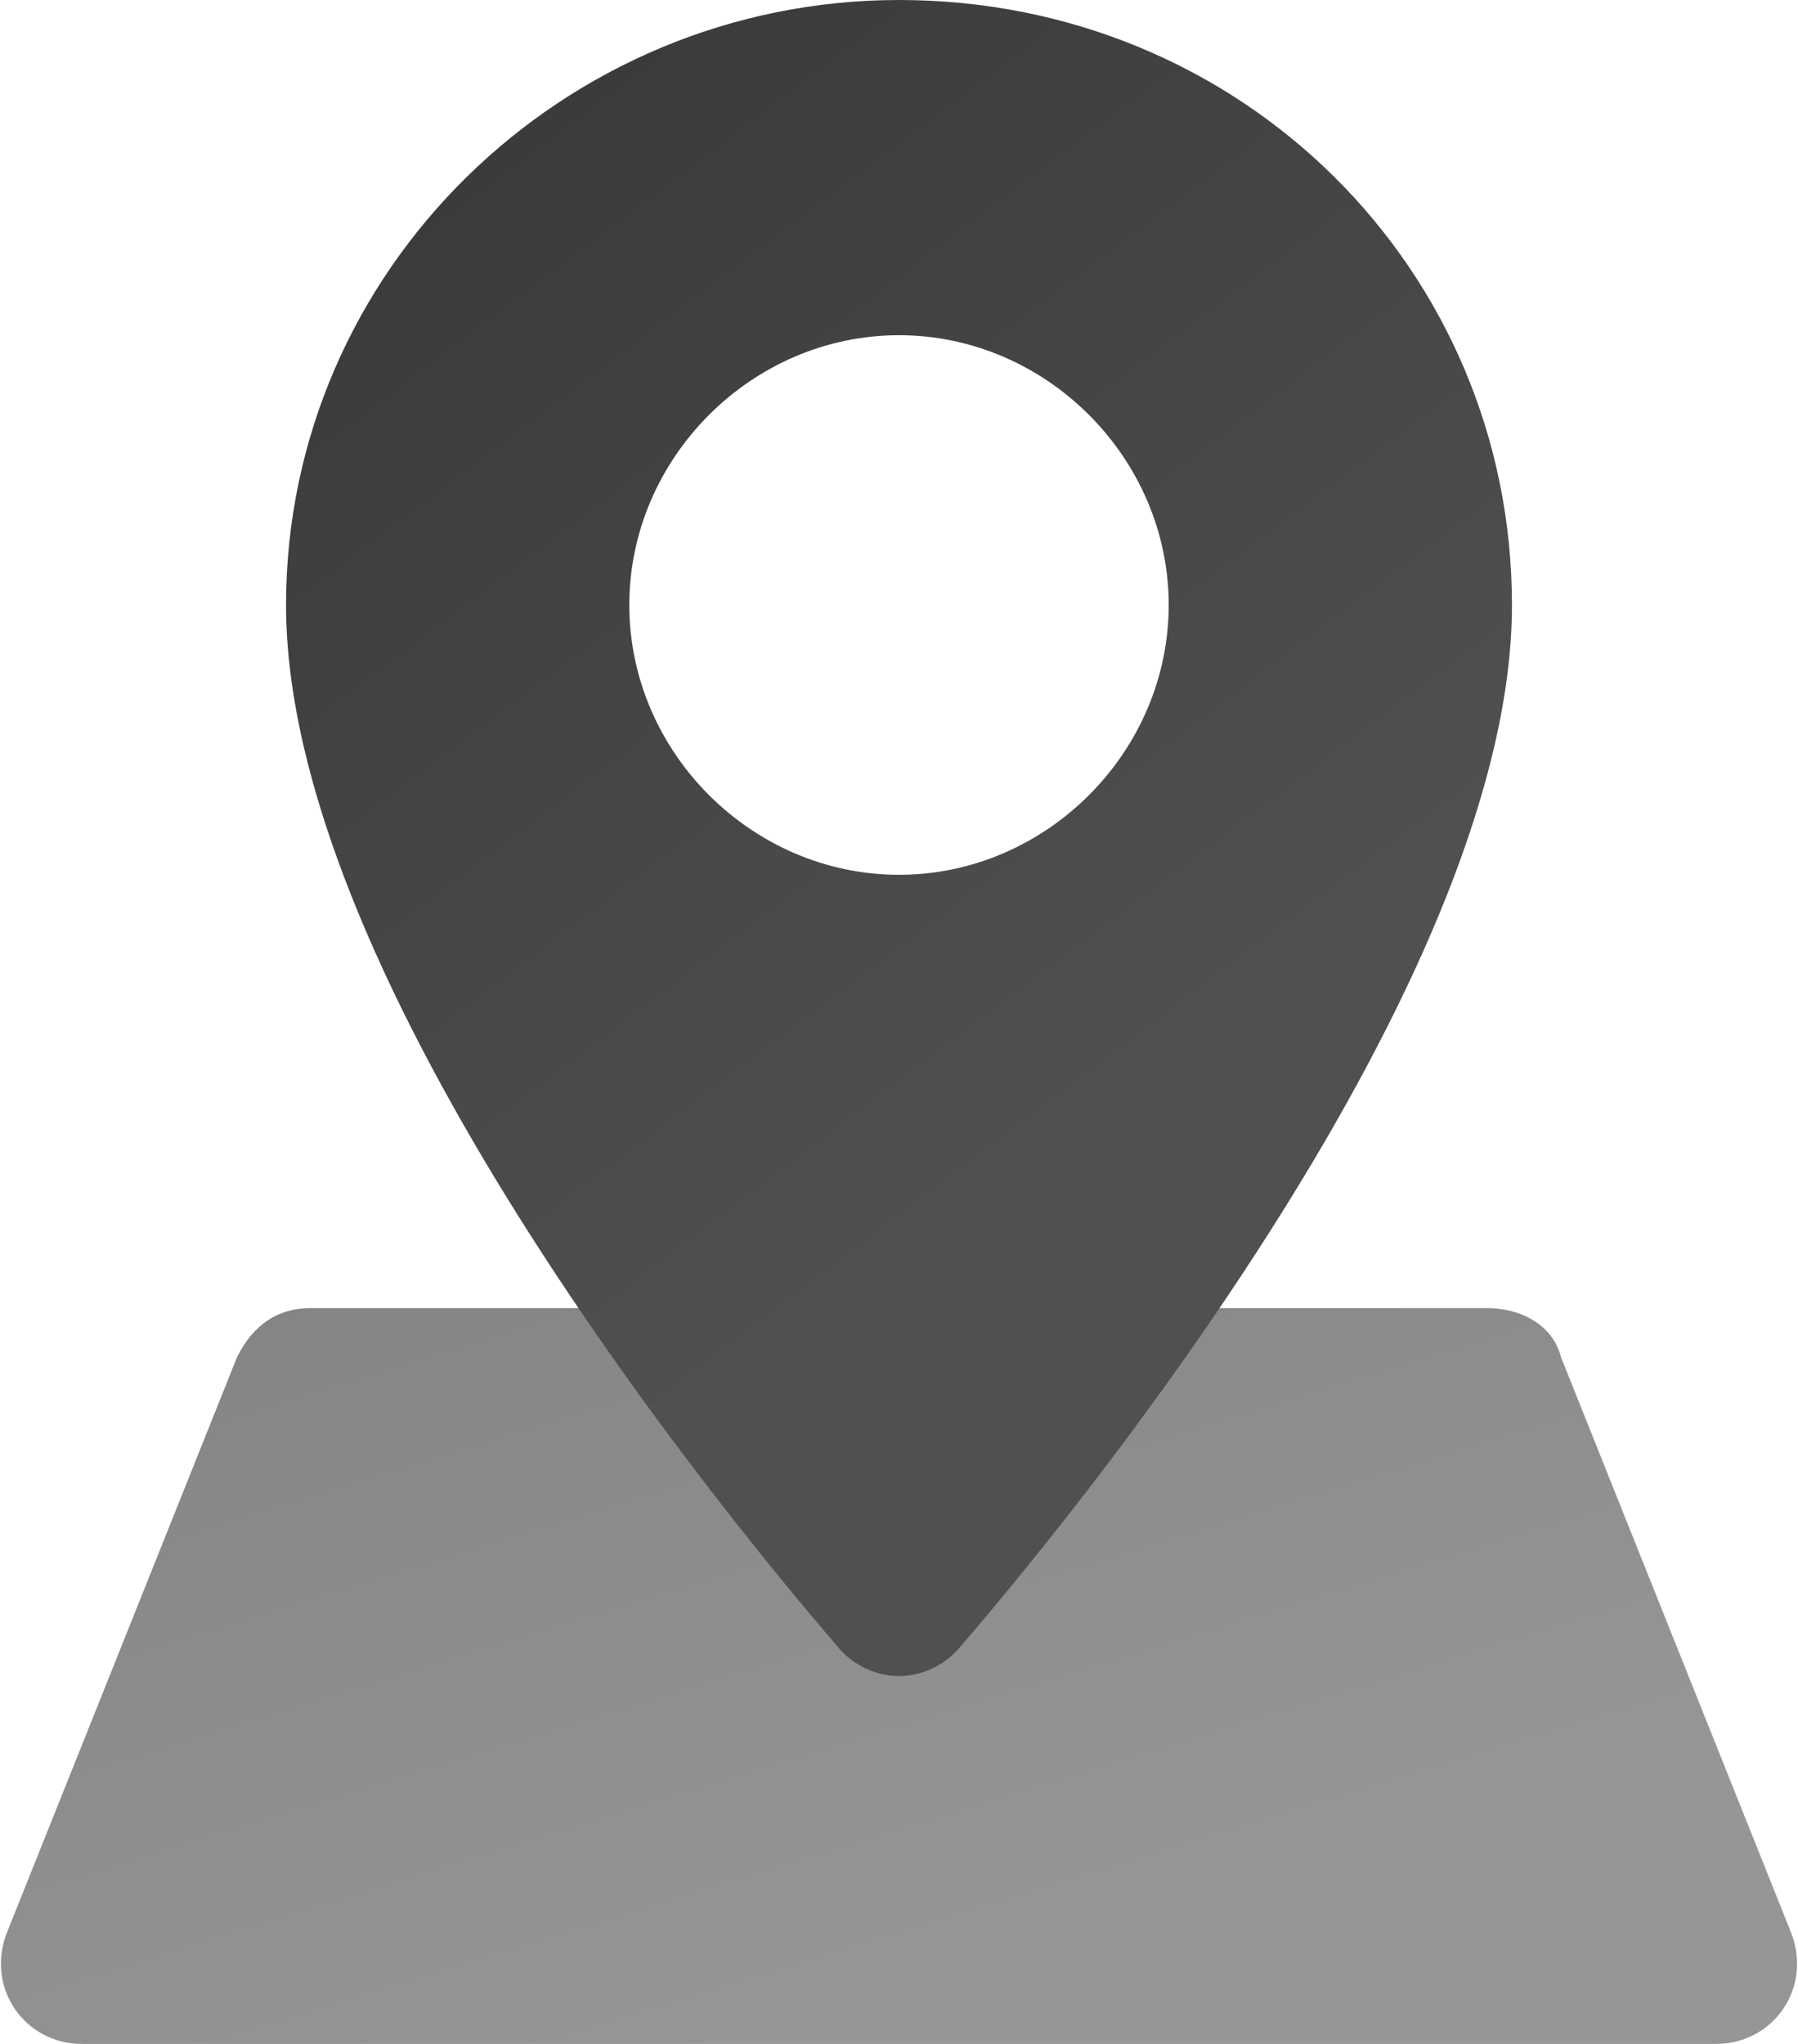 <?xml version="1.0" encoding="utf-8"?>
<!-- Generator: Adobe Illustrator 24.1.0, SVG Export Plug-In . SVG Version: 6.00 Build 0)  -->
<svg version="1.1" id="Слой_1" xmlns="http://www.w3.org/2000/svg" xmlns:xlink="http://www.w3.org/1999/xlink" x="0px" y="0px"
	 viewBox="0 0 22 25" style="enable-background:new 0 0 22 25;" xml:space="preserve">
<style type="text/css">
	.st0{fill:url(#SVGID_1_);fill-opacity:0.6;}
	.st1{fill:url(#SVGID_2_);}
</style>
<linearGradient id="SVGID_1_" gradientUnits="userSpaceOnUse" x1="11.167" y1="-4.48" x2="8.078" y2="5.522" gradientTransform="matrix(1 0 0 -1 0 20)">
	<stop  offset="0" style="stop-color:#505050"/>
	<stop  offset="1" style="stop-color:#333333"/>
</linearGradient>
<path class="st0" d="M2.9,16.6C3.1,16.2,3.4,16,3.8,16h14.4c0.4,0,0.8,0.2,0.9,0.6l2.8,7c0.3,0.7-0.2,1.4-0.9,1.4H1
	c-0.7,0-1.2-0.7-0.9-1.4L2.9,16.6z"/>
<linearGradient id="SVGID_2_" gradientUnits="userSpaceOnUse" x1="14.469" y1="7.278" x2="3.038" y2="22.399" gradientTransform="matrix(1 0 0 -1 0 20)">
	<stop  offset="0" style="stop-color:#505050"/>
	<stop  offset="1" style="stop-color:#333333"/>
</linearGradient>
<path class="st1" d="M11,0C6.9,0,3.5,3.3,3.5,7.4c0,4.4,4.9,10.6,6.8,12.8c0.4,0.4,1,0.4,1.4,0c1.9-2.2,6.8-8.4,6.8-12.8
	C18.5,3.3,15.2,0,11,0z M11,10.7c-1.8,0-3.3-1.5-3.3-3.3c0-1.8,1.5-3.3,3.3-3.3c1.8,0,3.3,1.5,3.3,3.3C14.3,9.2,12.8,10.7,11,10.7z"
	/>
</svg>
